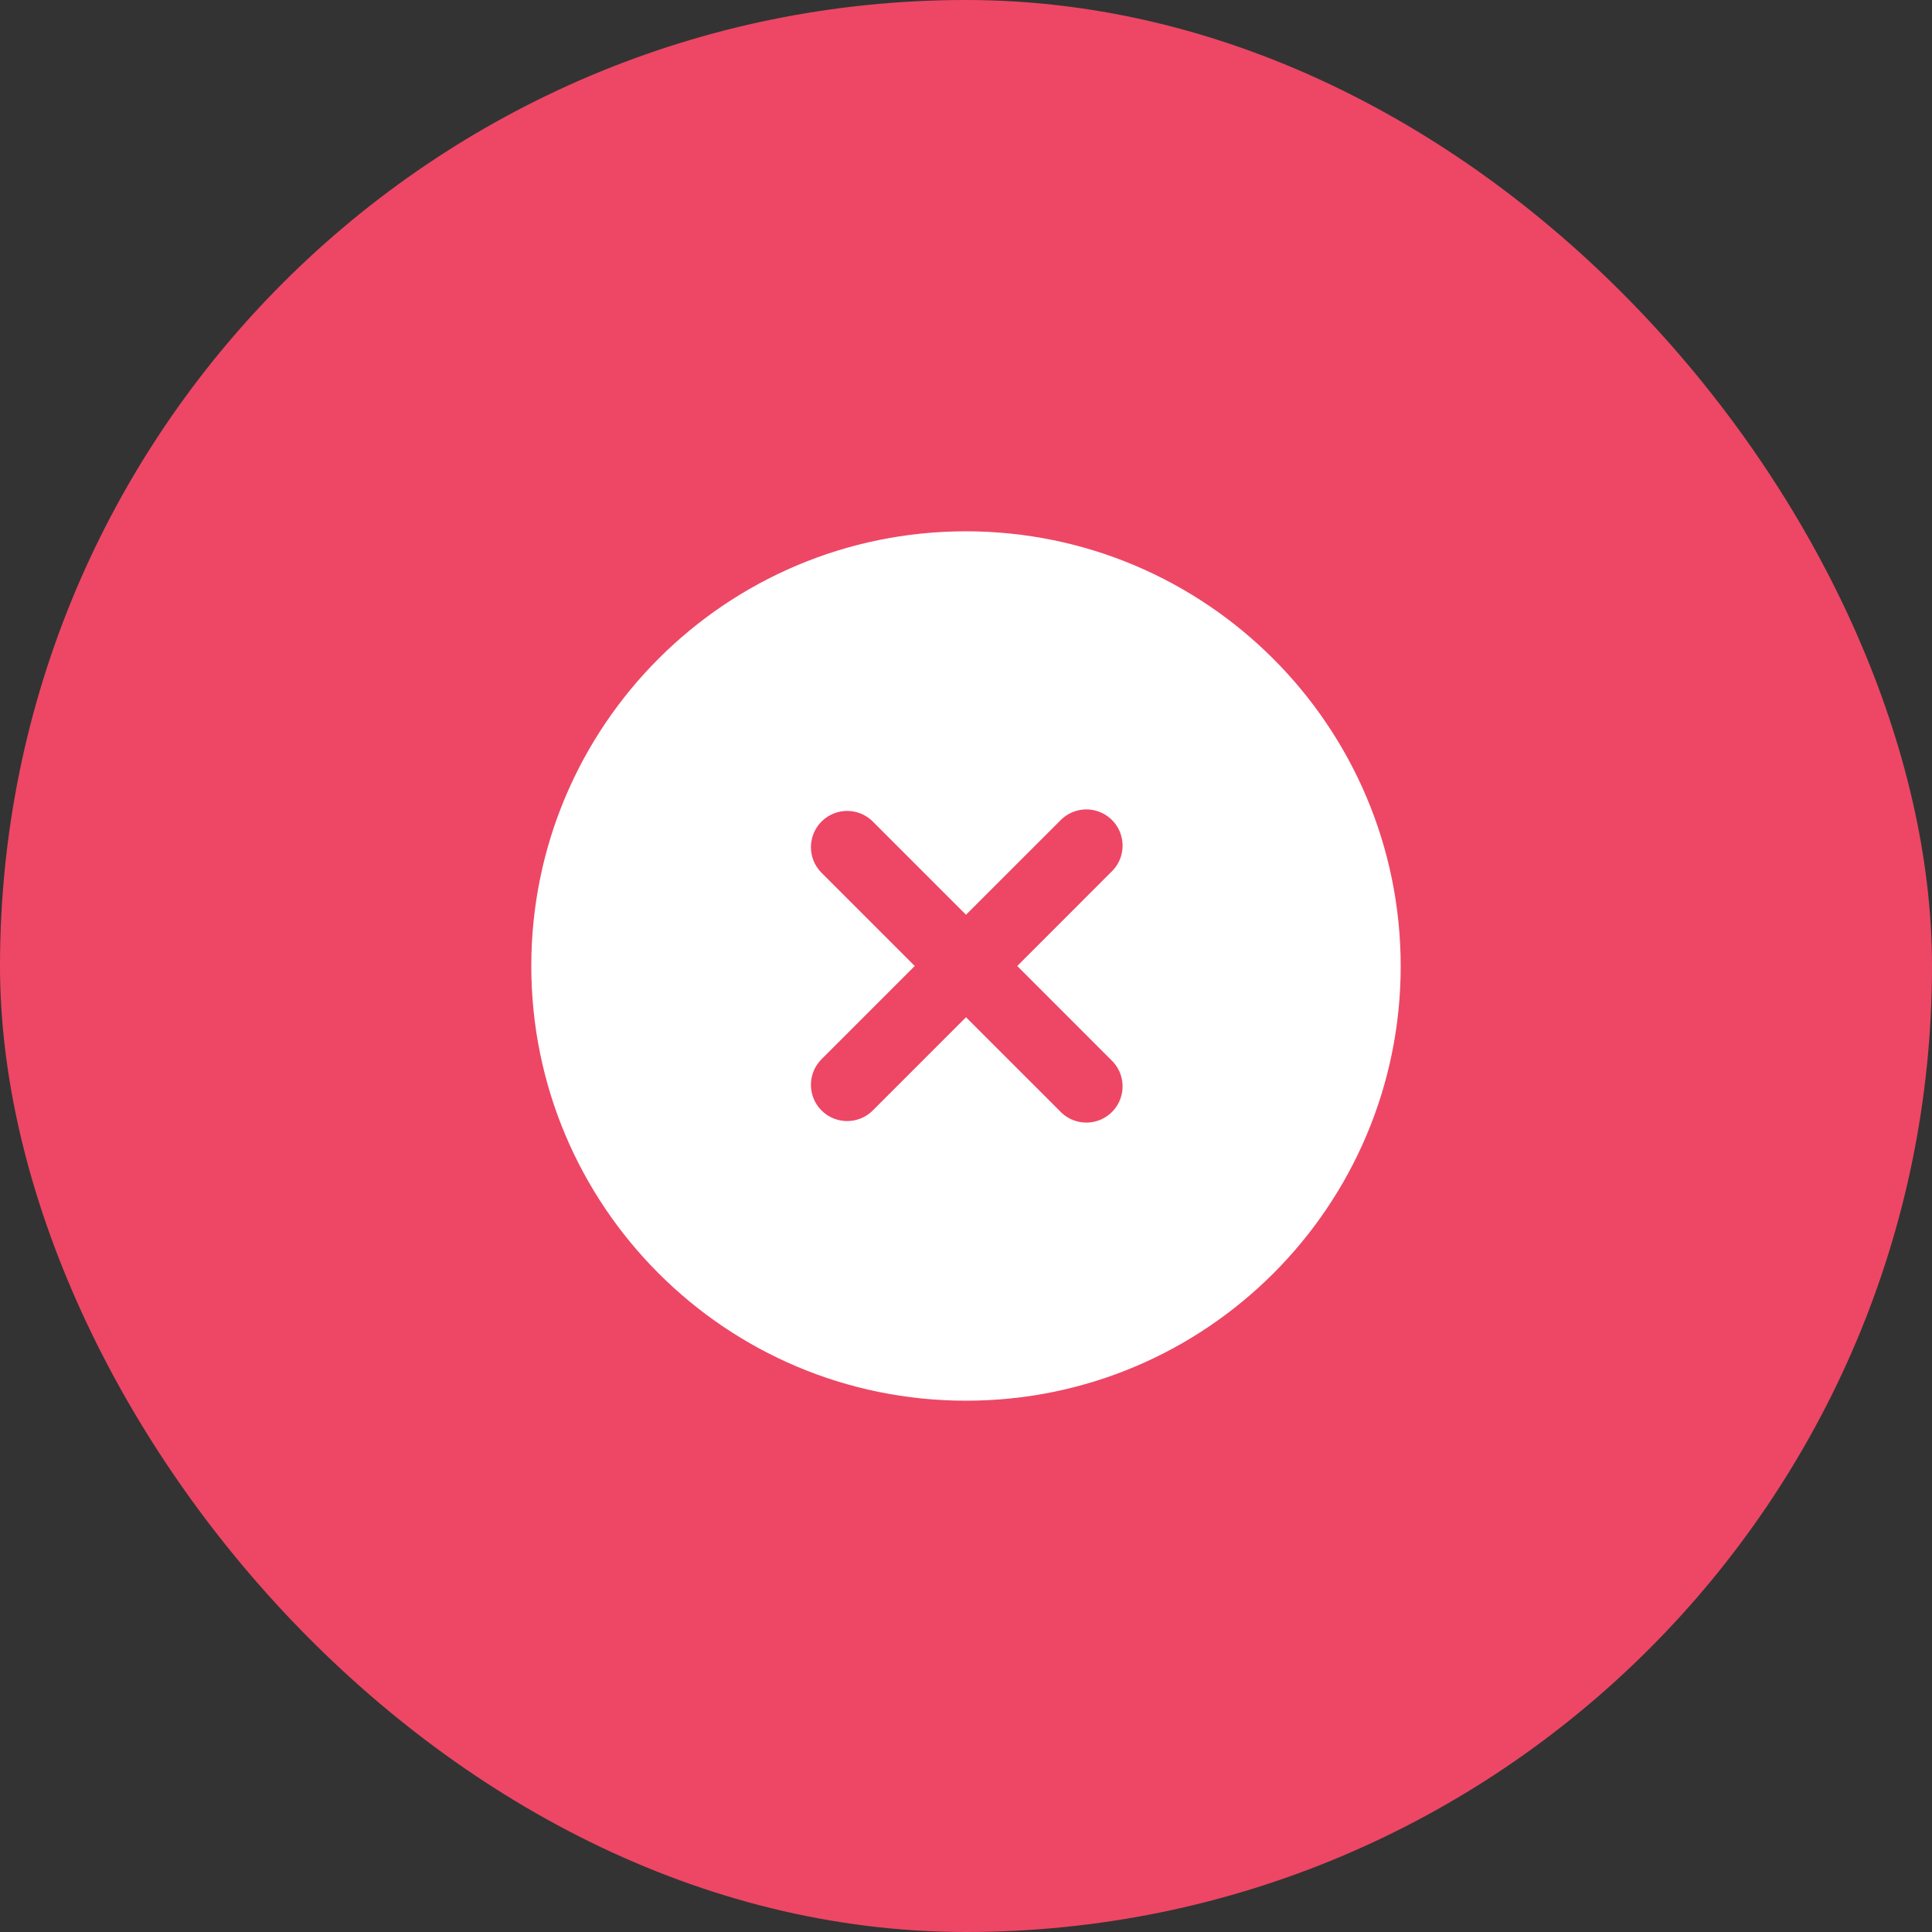 <svg width="40" height="40" viewBox="0 0 40 40" fill="none" xmlns="http://www.w3.org/2000/svg">
<rect x="0" y="0" width="40" height="40" fill="#333333" stroke="none"/>
<rect width="40" height="40" rx="20" fill="#ED4765"/>
<g clip-path="url(#clip0_47_7108)">
<path d="M20 11C15.029 11 11 15.029 11 20C11 24.971 15.029 29 20 29C24.971 29 29 24.971 29 20C28.995 15.032 24.968 11.005 20 11ZM23 21.94C23.305 22.221 23.324 22.695 23.044 23C22.763 23.305 22.289 23.324 21.984 23.044C21.969 23.03 21.954 23.015 21.94 23L20 21.061L18.061 23C17.763 23.288 17.288 23.279 17 22.982C16.719 22.691 16.719 22.23 17 21.939L18.939 20L17 18.061C16.712 17.763 16.721 17.288 17.018 17C17.309 16.719 17.77 16.719 18.061 17L20 18.939L21.94 17C22.221 16.695 22.695 16.676 23 16.956C23.305 17.237 23.324 17.711 23.044 18.016C23.03 18.031 23.015 18.046 23 18.06L21.061 20L23 21.94Z" fill="white"/>
</g>
<defs>
<clipPath id="clip0_47_7108">
<rect width="18" height="18" fill="white" transform="translate(11 11)"/>
</clipPath>
</defs>
</svg>
